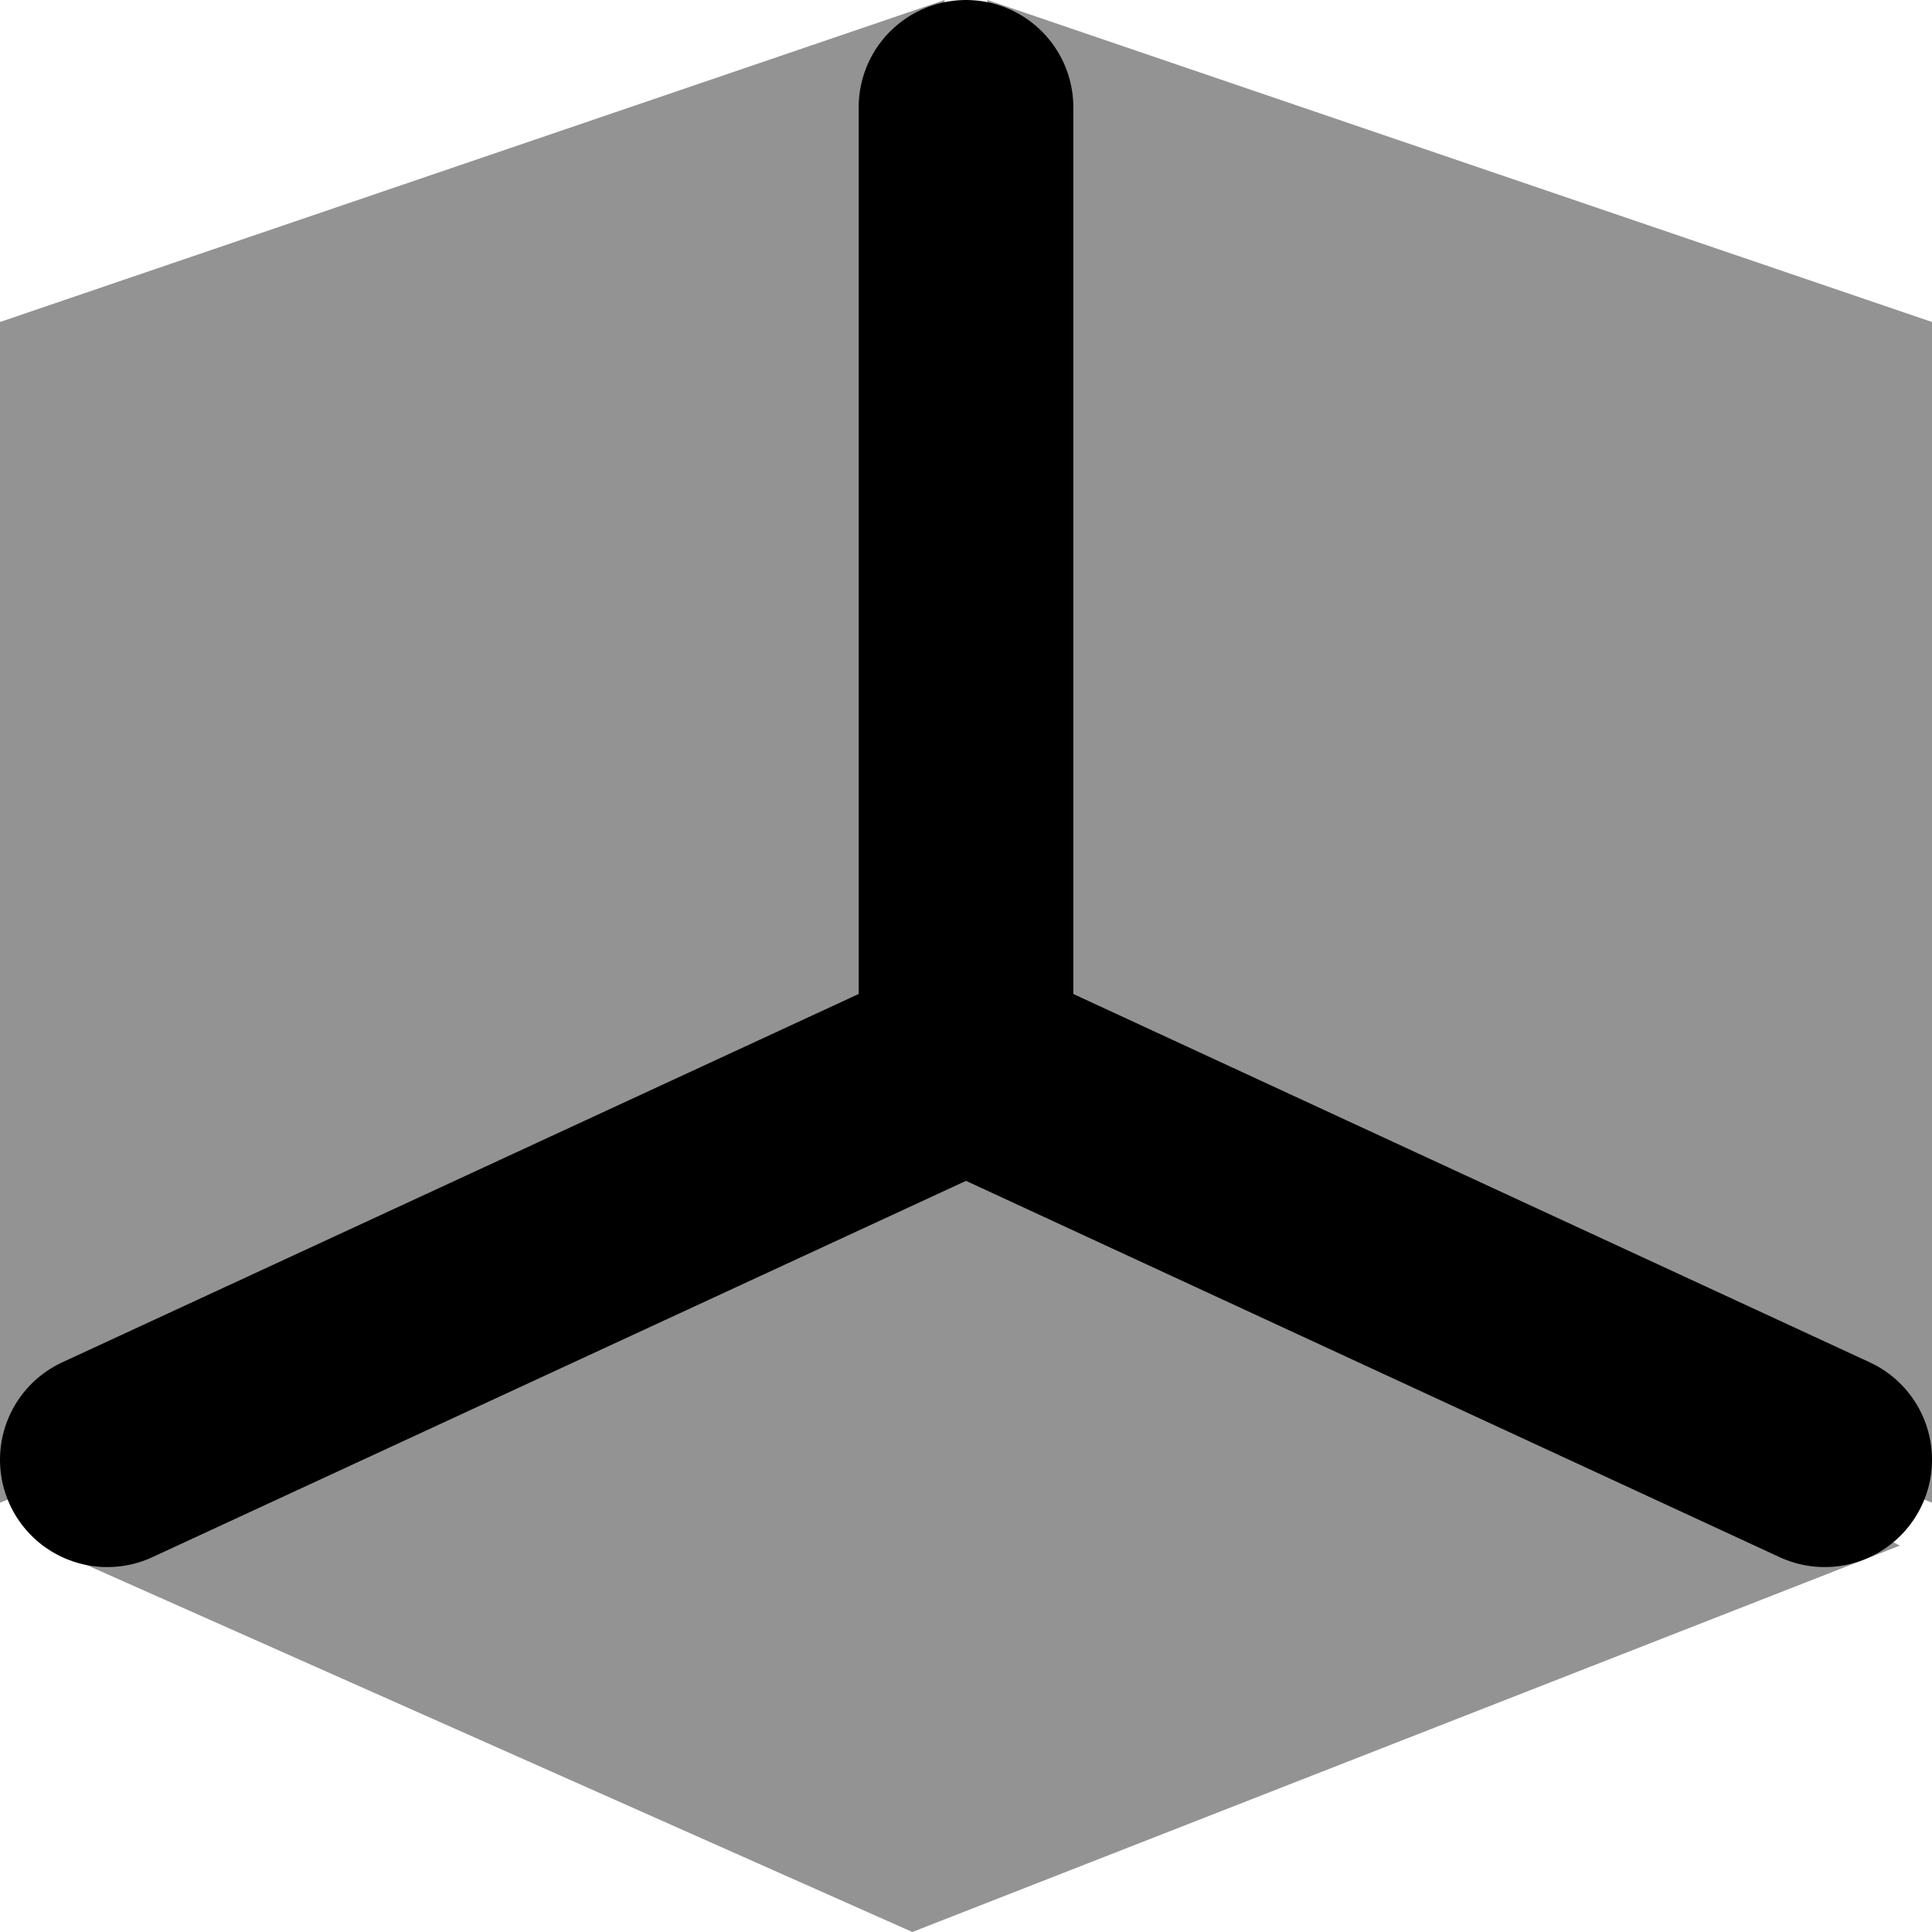 <?xml version="1.0" encoding="utf-8"?>
<!-- Generator: Adobe Illustrator 19.2.0, SVG Export Plug-In . SVG Version: 6.00 Build 0)  -->
<svg version="1.1" id="Layer_1" xmlns="http://www.w3.org/2000/svg" xmlns:xlink="http://www.w3.org/1999/xlink" x="0px" y="0px"
	 viewBox="0 0 18 18" style="enable-background:new 0 0 18 18;" xml:space="preserve">
<style type="text/css">
	.st0{fill:#939393;}
	.st1{fill:none;stroke:#000000;stroke-width:2;stroke-linecap:round;stroke-linejoin:round;stroke-miterlimit:10;}
</style>
<polygon class="st0" points="9,9.9 17.7,14.4 8.5,18 0.4,14.4 "/>
<polygon class="st0" points="9.2,0 18,3 18,14 9,10.4 "/>
<polygon class="st0" points="8.8,0 0,3 0,14 9,10.4 "/>
<line class="st1" x1="1" y1="13.6" x2="9" y2="9.9"/>
<line class="st1" x1="9" y1="9.8" x2="9" y2="1"/>
<line class="st1" x1="17" y1="13.6" x2="9" y2="9.9"/>
</svg>
